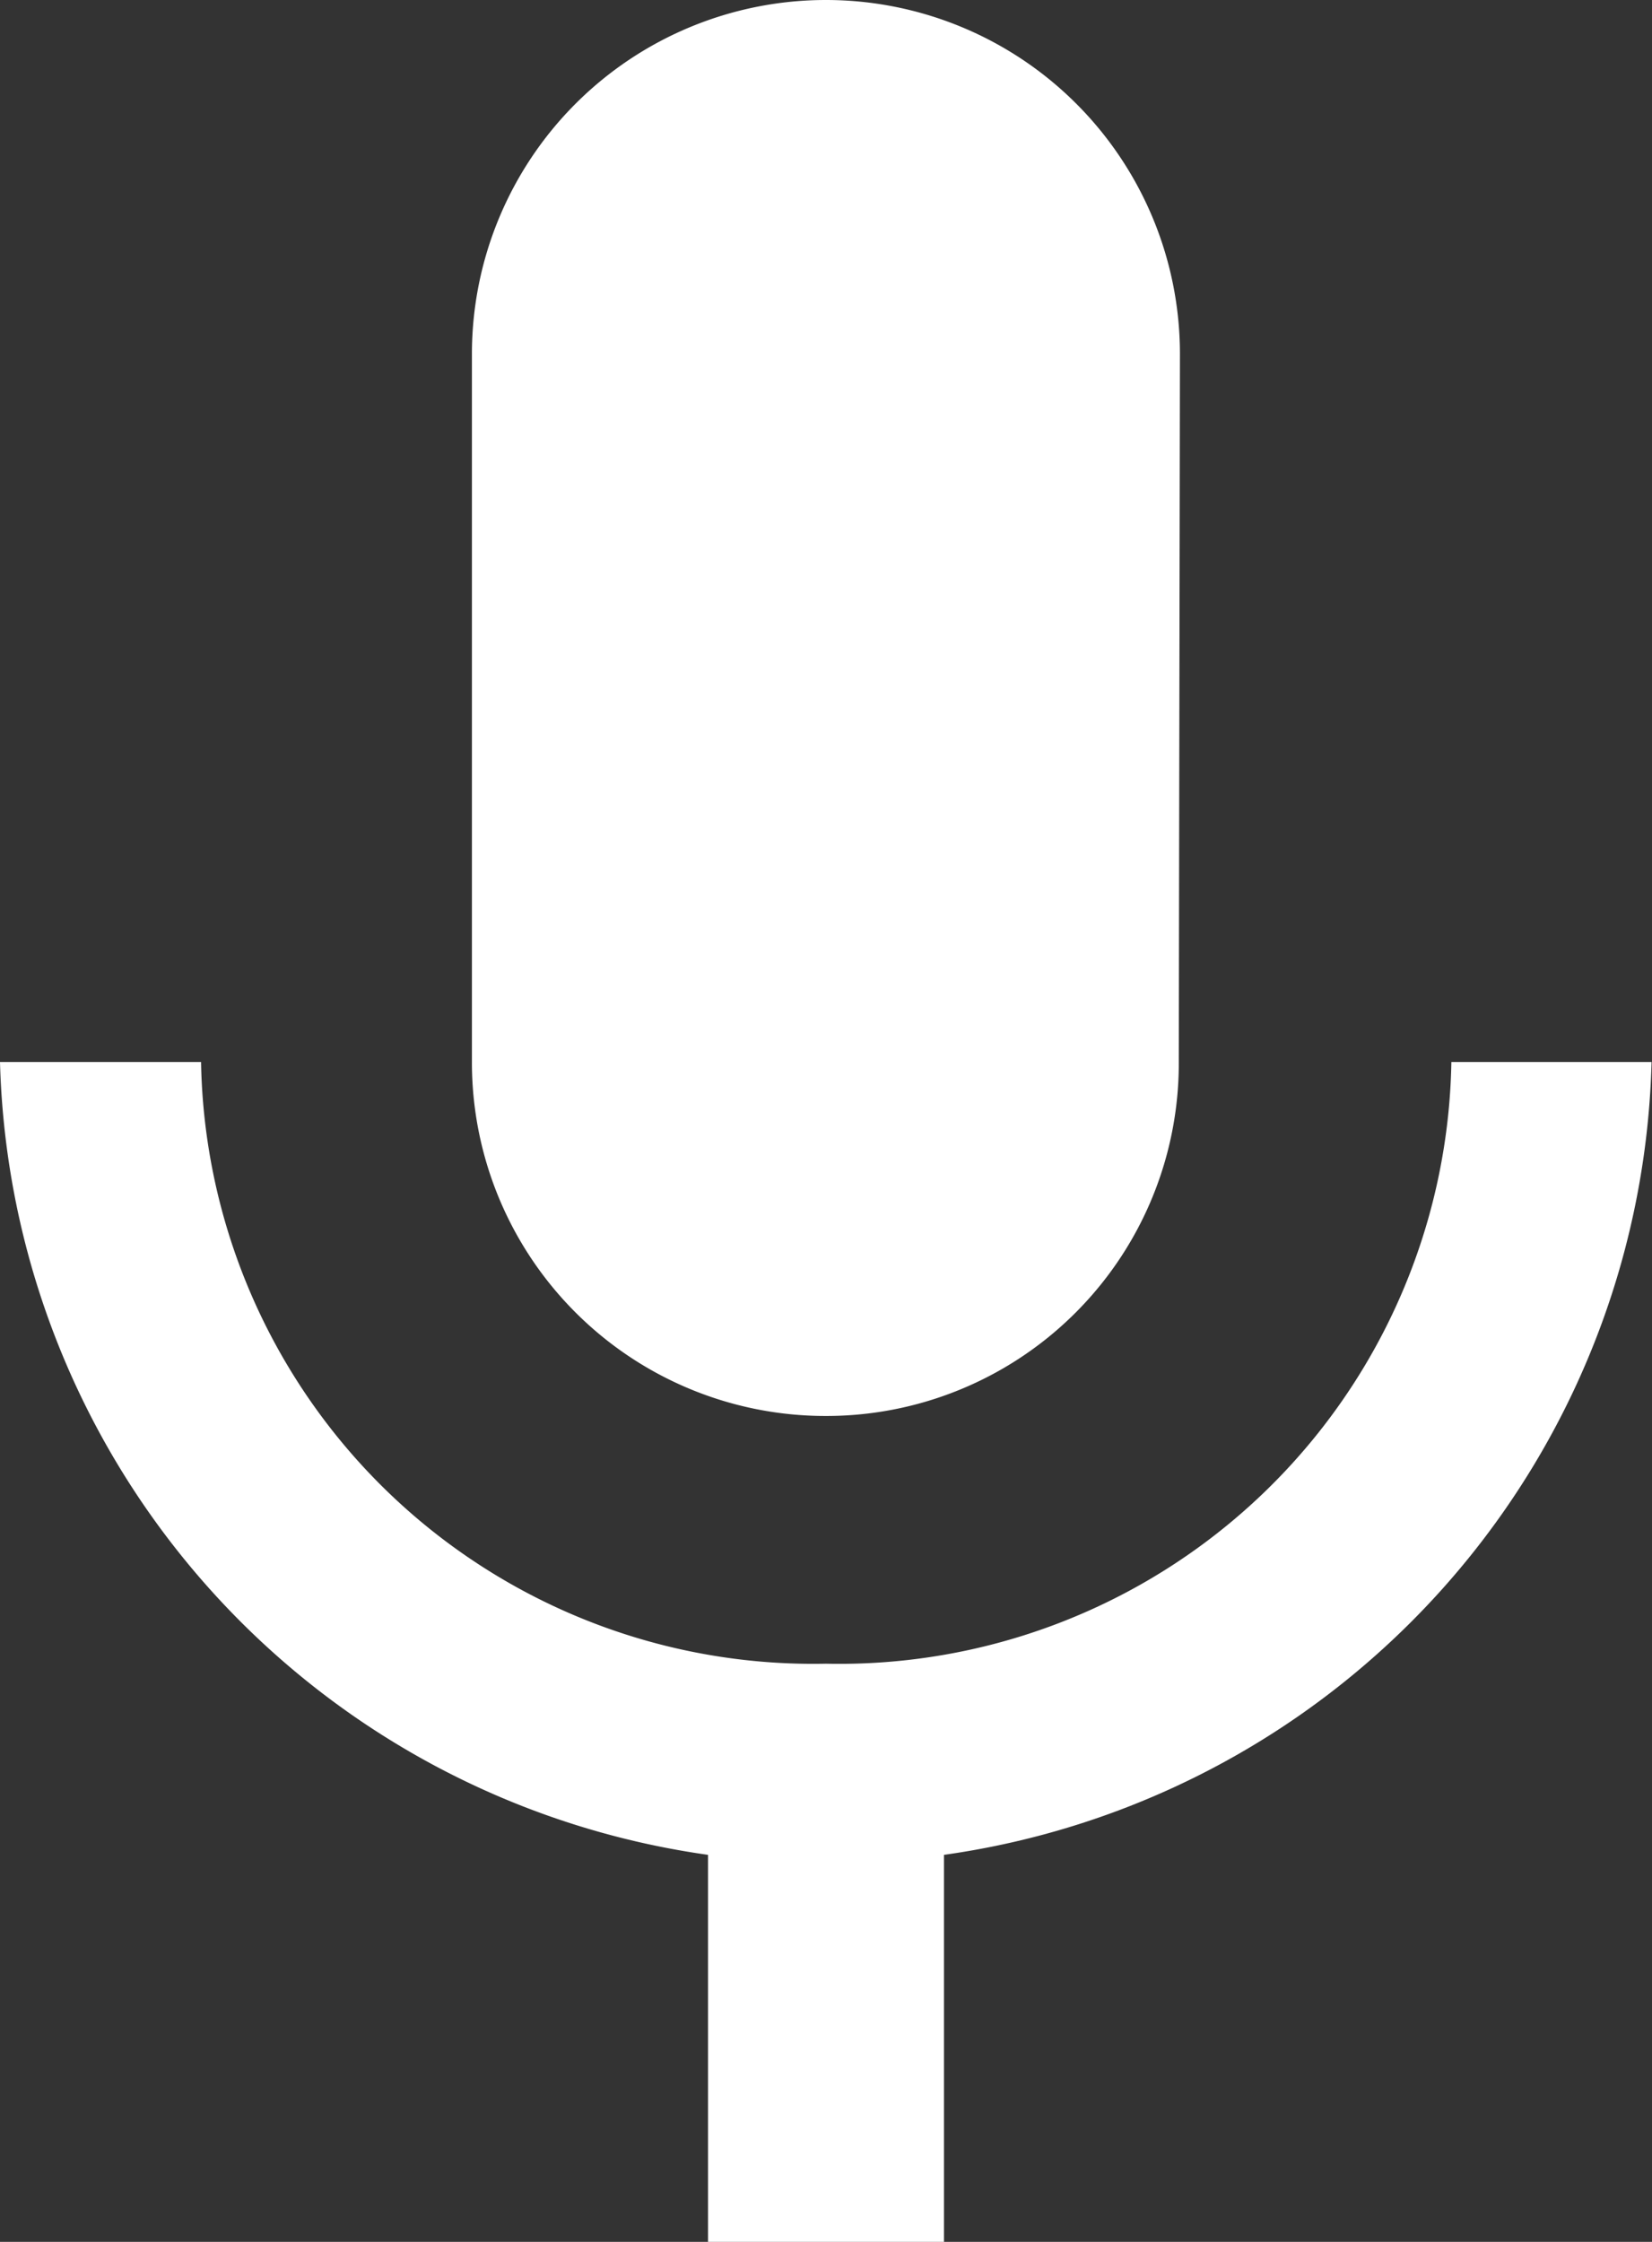 <svg xmlns="http://www.w3.org/2000/svg" width="11.503" height="15.611" viewBox="0 0 11.503 15.611">
  <rect x="0" y="0" width="11.503" height="15.611" fill="#333333" stroke="none"/>
  <path id="Icon_material-keyboard-voice" data-name="Icon material-keyboard-voice" d="M13.251,14.36a2.455,2.455,0,0,0,2.457-2.465l.008-4.93a2.465,2.465,0,1,0-4.93,0v4.93A2.462,2.462,0,0,0,13.251,14.36Zm4.355-2.465a4.263,4.263,0,0,1-4.355,4.19A4.263,4.263,0,0,1,8.9,11.895H7.5a5.731,5.731,0,0,0,4.93,5.521v2.695h1.643V17.416A5.725,5.725,0,0,0,19,11.895Z" transform="translate(-7.5 -4.5)" fill="#fff"/>
</svg>
